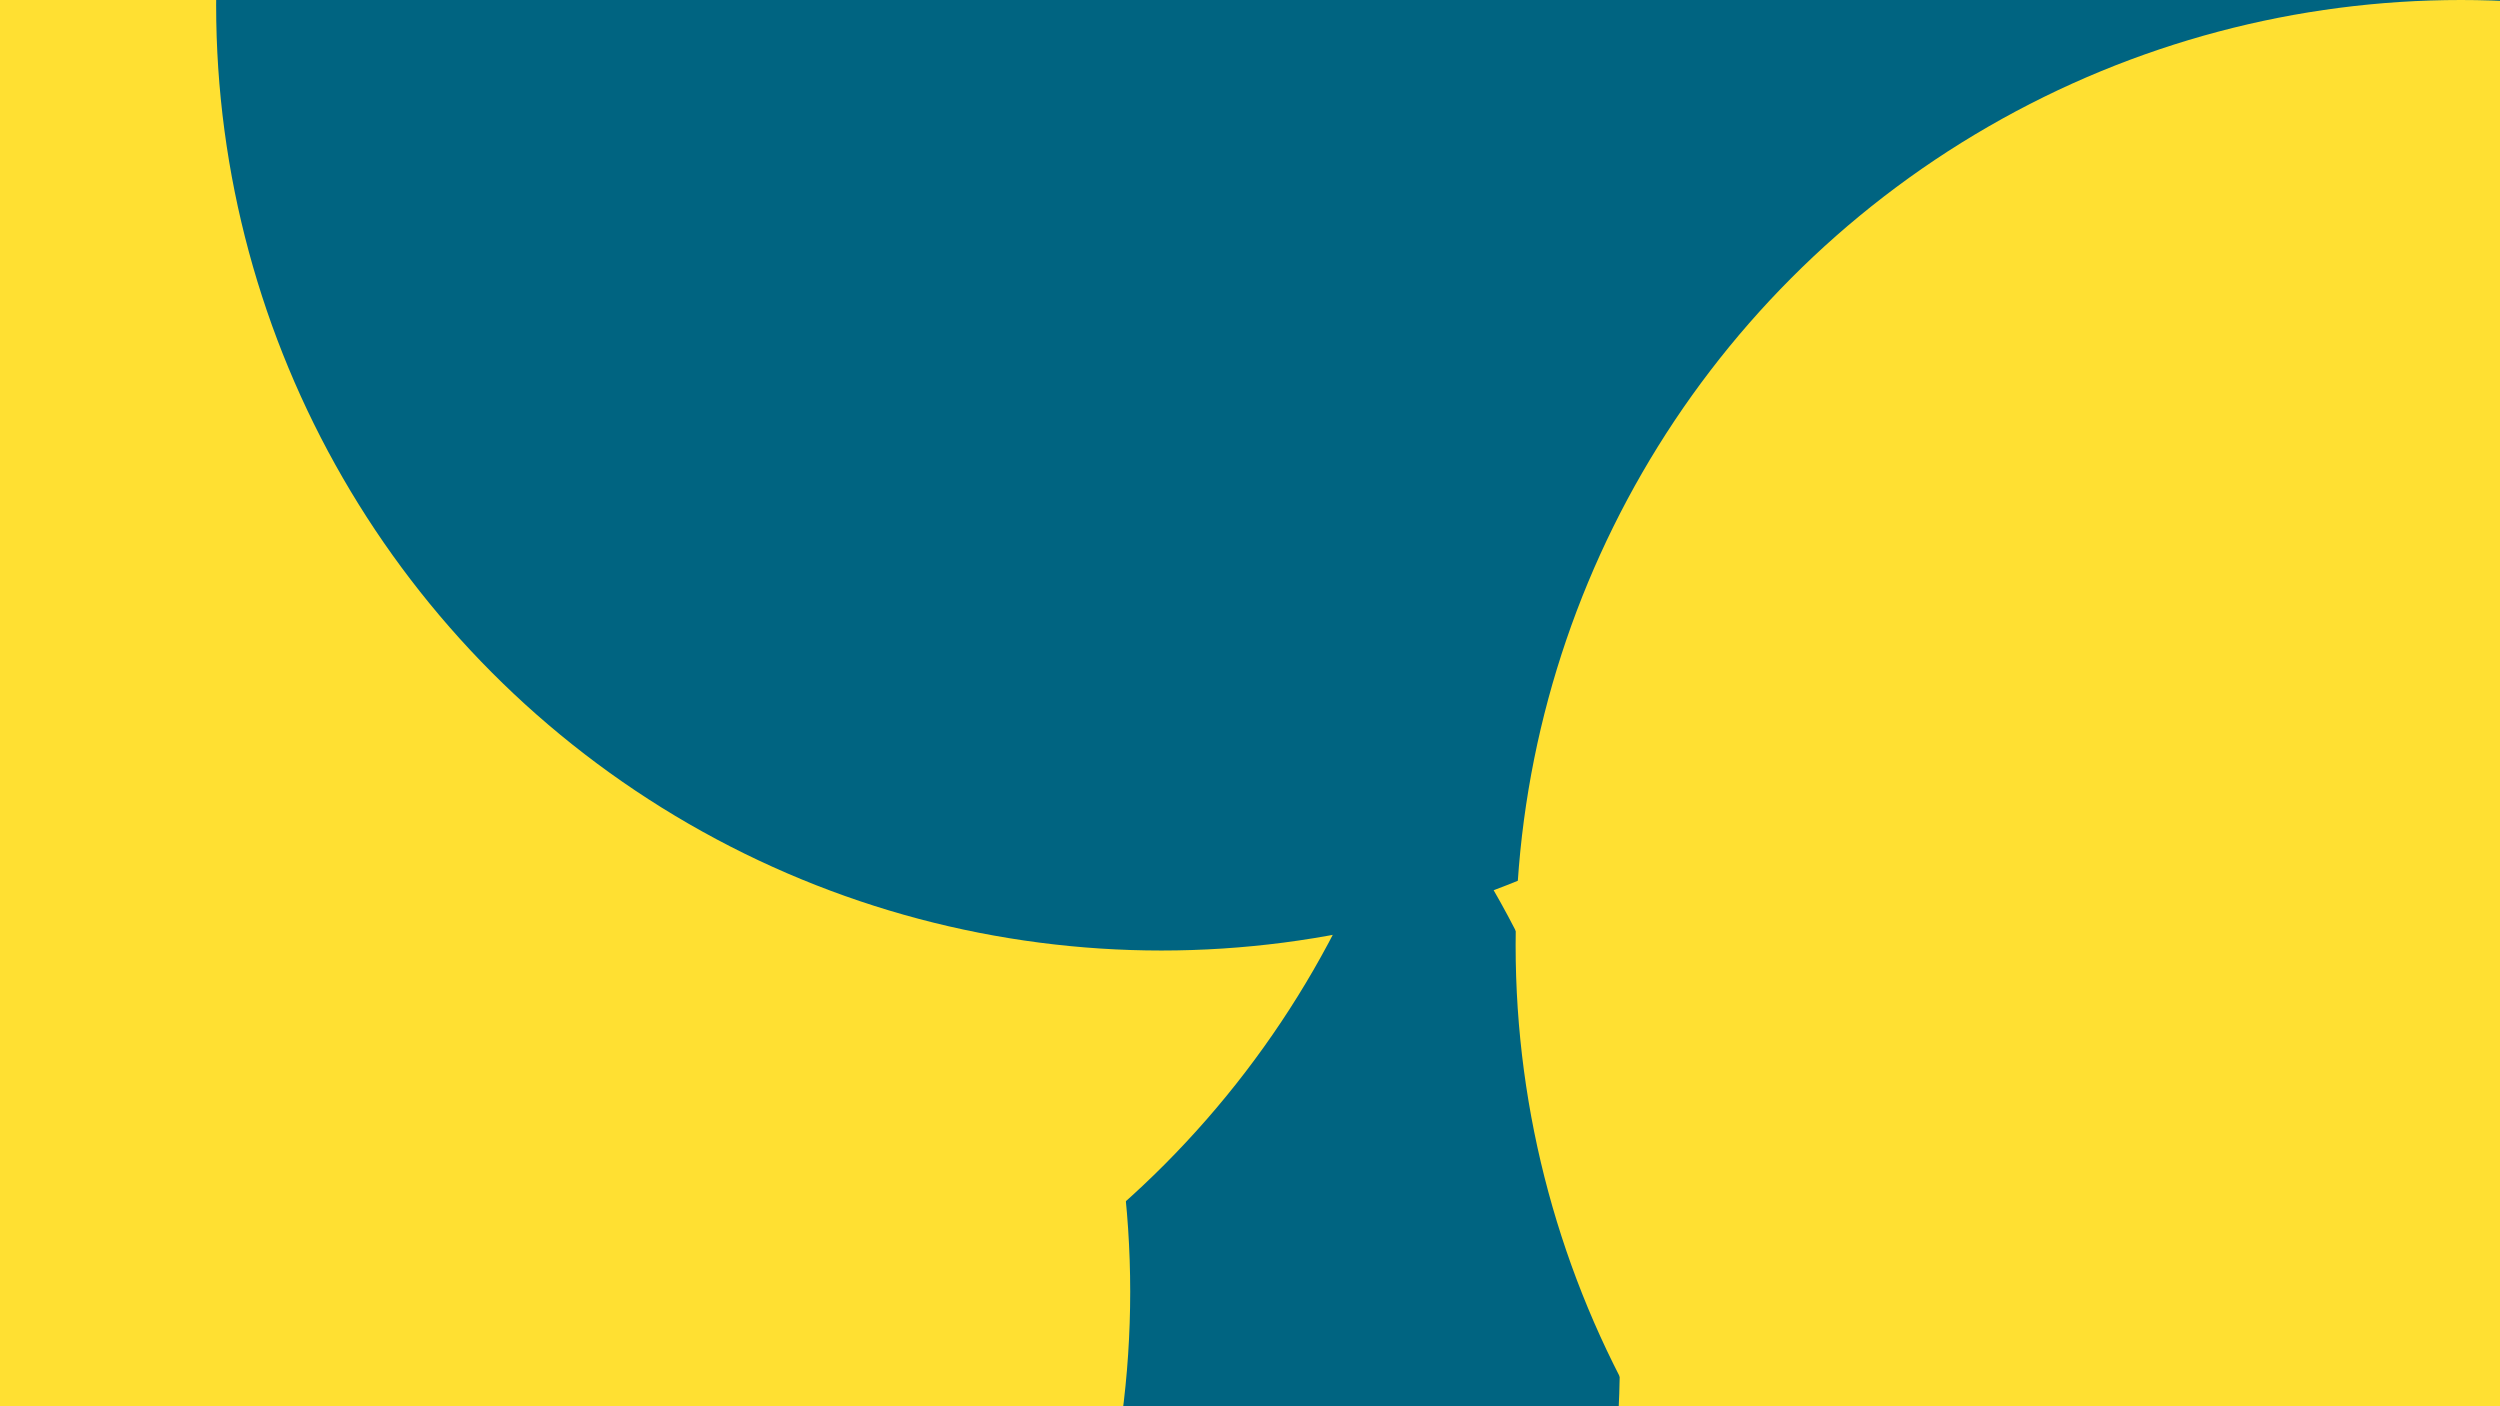 <svg id="visual" viewBox="0 0 960 540" width="960" height="540" xmlns="http://www.w3.org/2000/svg" xmlns:xlink="http://www.w3.org/1999/xlink" version="1.1"><defs><filter id="blur1" x="-10%" y="-10%" width="120%" height="120%"><feFlood flood-opacity="0" result="BackgroundImageFix"></feFlood><feBlend mode="normal" in="SourceGraphic" in2="BackgroundImageFix" result="shape"></feBlend><feGaussianBlur stdDeviation="163" result="effect1_foregroundBlur"></feGaussianBlur></filter></defs><rect width="960" height="540" fill="#006481"></rect><g filter="url(#blur1)"><circle cx="657" cy="418" fill="#FFE032" r="363"></circle><circle cx="259" cy="523" fill="#006481" r="363"></circle><circle cx="190" cy="191" fill="#FFE032" r="363"></circle><circle cx="71" cy="496" fill="#FFE032" r="363"></circle><circle cx="446" cy="2" fill="#006481" r="363"></circle><circle cx="945" cy="363" fill="#FFE032" r="363"></circle></g></svg>